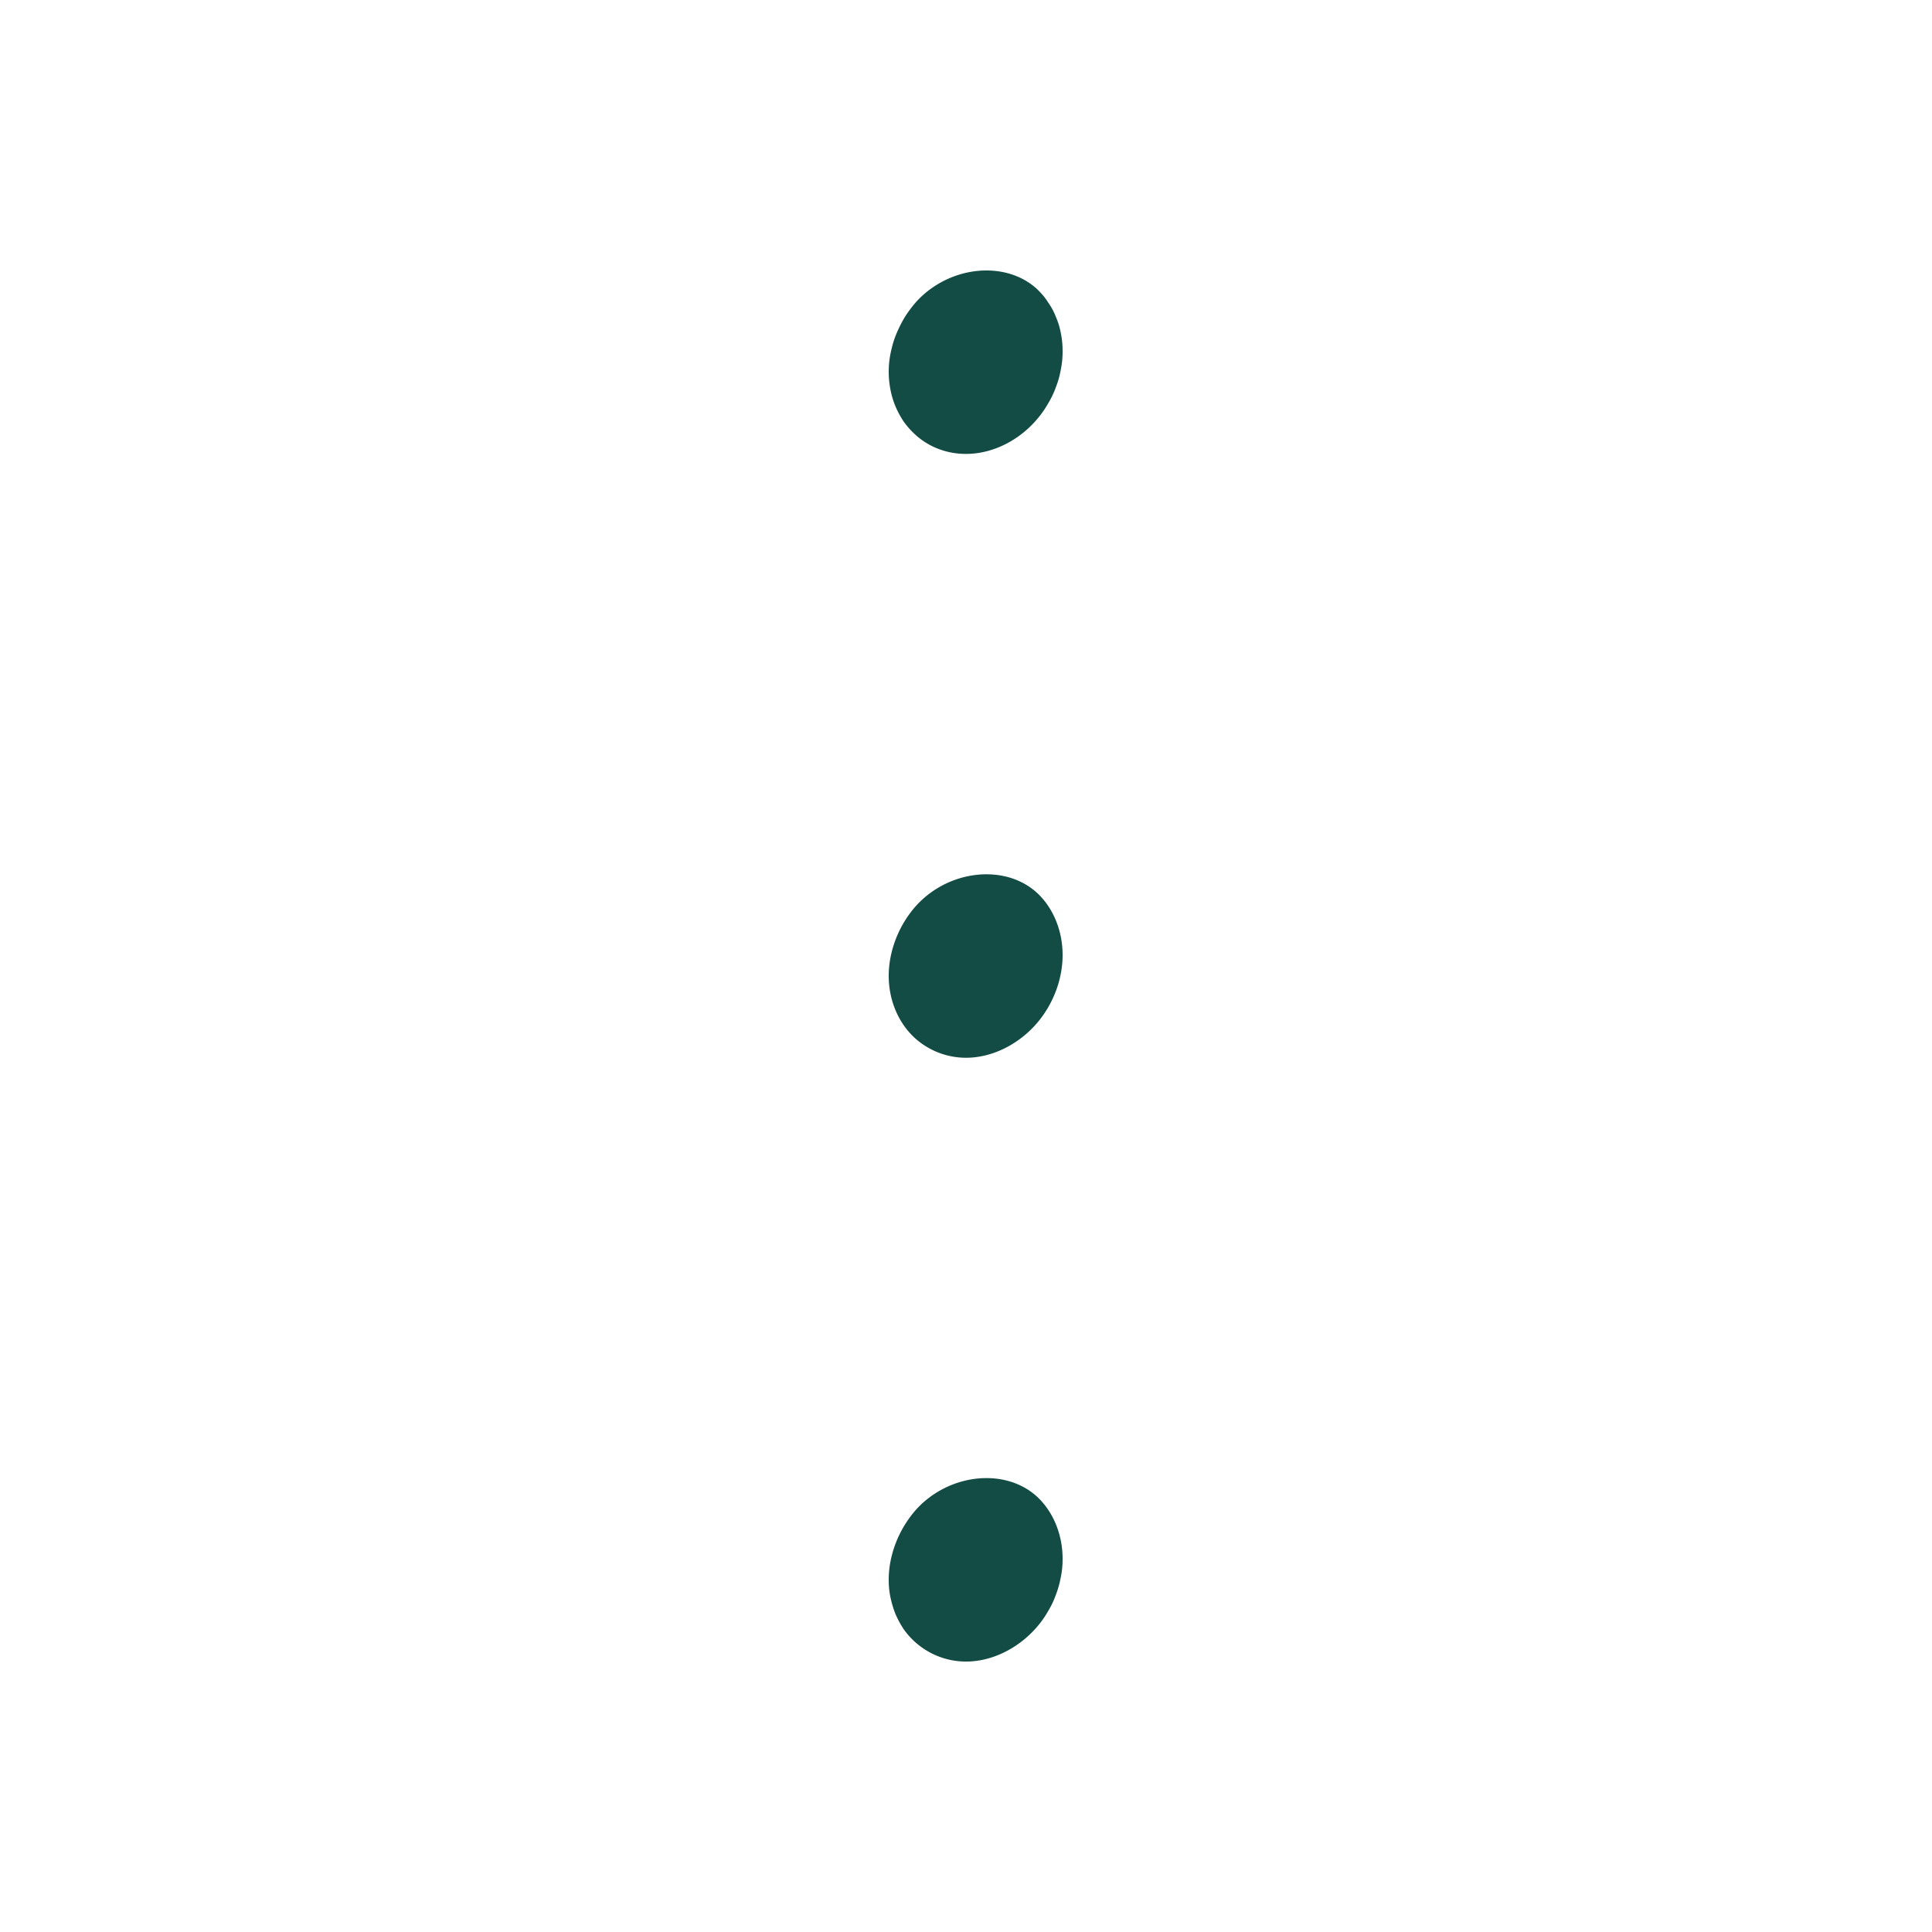 <svg width="100" height="100" xmlns="http://www.w3.org/2000/svg"><path d="M53.689 77.479c.835.78 1.311 1.958 1.311 3.205 0 .312-.026.627-.09.933a5.161 5.161 0 0 1-.257.926 4.61 4.61 0 0 1-.412.863 4.94 4.94 0 0 1-.552.785c-.836.981-2.006 1.637-3.189 1.78a3.95 3.95 0 0 1-3.741-1.667 5.028 5.028 0 0 1-.41-.763 5.19 5.19 0 0 1-.259-.865c-.063-.29-.09-.6-.09-.911 0-1.248.489-2.526 1.324-3.521 1.672-1.964 4.68-2.326 6.365-.765zm0-31.253c.835.78 1.311 1.957 1.311 3.205 0 1.247-.476 2.524-1.311 3.507-.836.982-2.006 1.637-3.189 1.78a3.95 3.95 0 0 1-3.176-1.016c-.835-.78-1.324-1.943-1.324-3.19 0-1.247.489-2.54 1.324-3.522 1.672-1.962 4.68-2.324 6.365-.764zm0-31.253c.205.206.398.413.552.667.168.236.309.49.412.763.116.271.206.559.257.85.064.305.09.613.09.925 0 .312-.026.626-.09.933a4.632 4.632 0 0 1-.257.926 4.61 4.61 0 0 1-.412.862 4.941 4.941 0 0 1-.552.785c-.836.996-2.006 1.638-3.189 1.78-1.183.142-2.34-.22-3.176-1.015a4.25 4.25 0 0 1-.565-.65 5.028 5.028 0 0 1-.41-.764 4.552 4.552 0 0 1-.259-.865 4.86 4.86 0 0 1 0-1.856c.064-.307.141-.615.258-.914.115-.299.256-.586.41-.861.168-.293.36-.547.566-.802 1.672-1.963 4.68-2.325 6.365-.764z" fill="#134B45" fill-rule="evenodd"/></svg>
